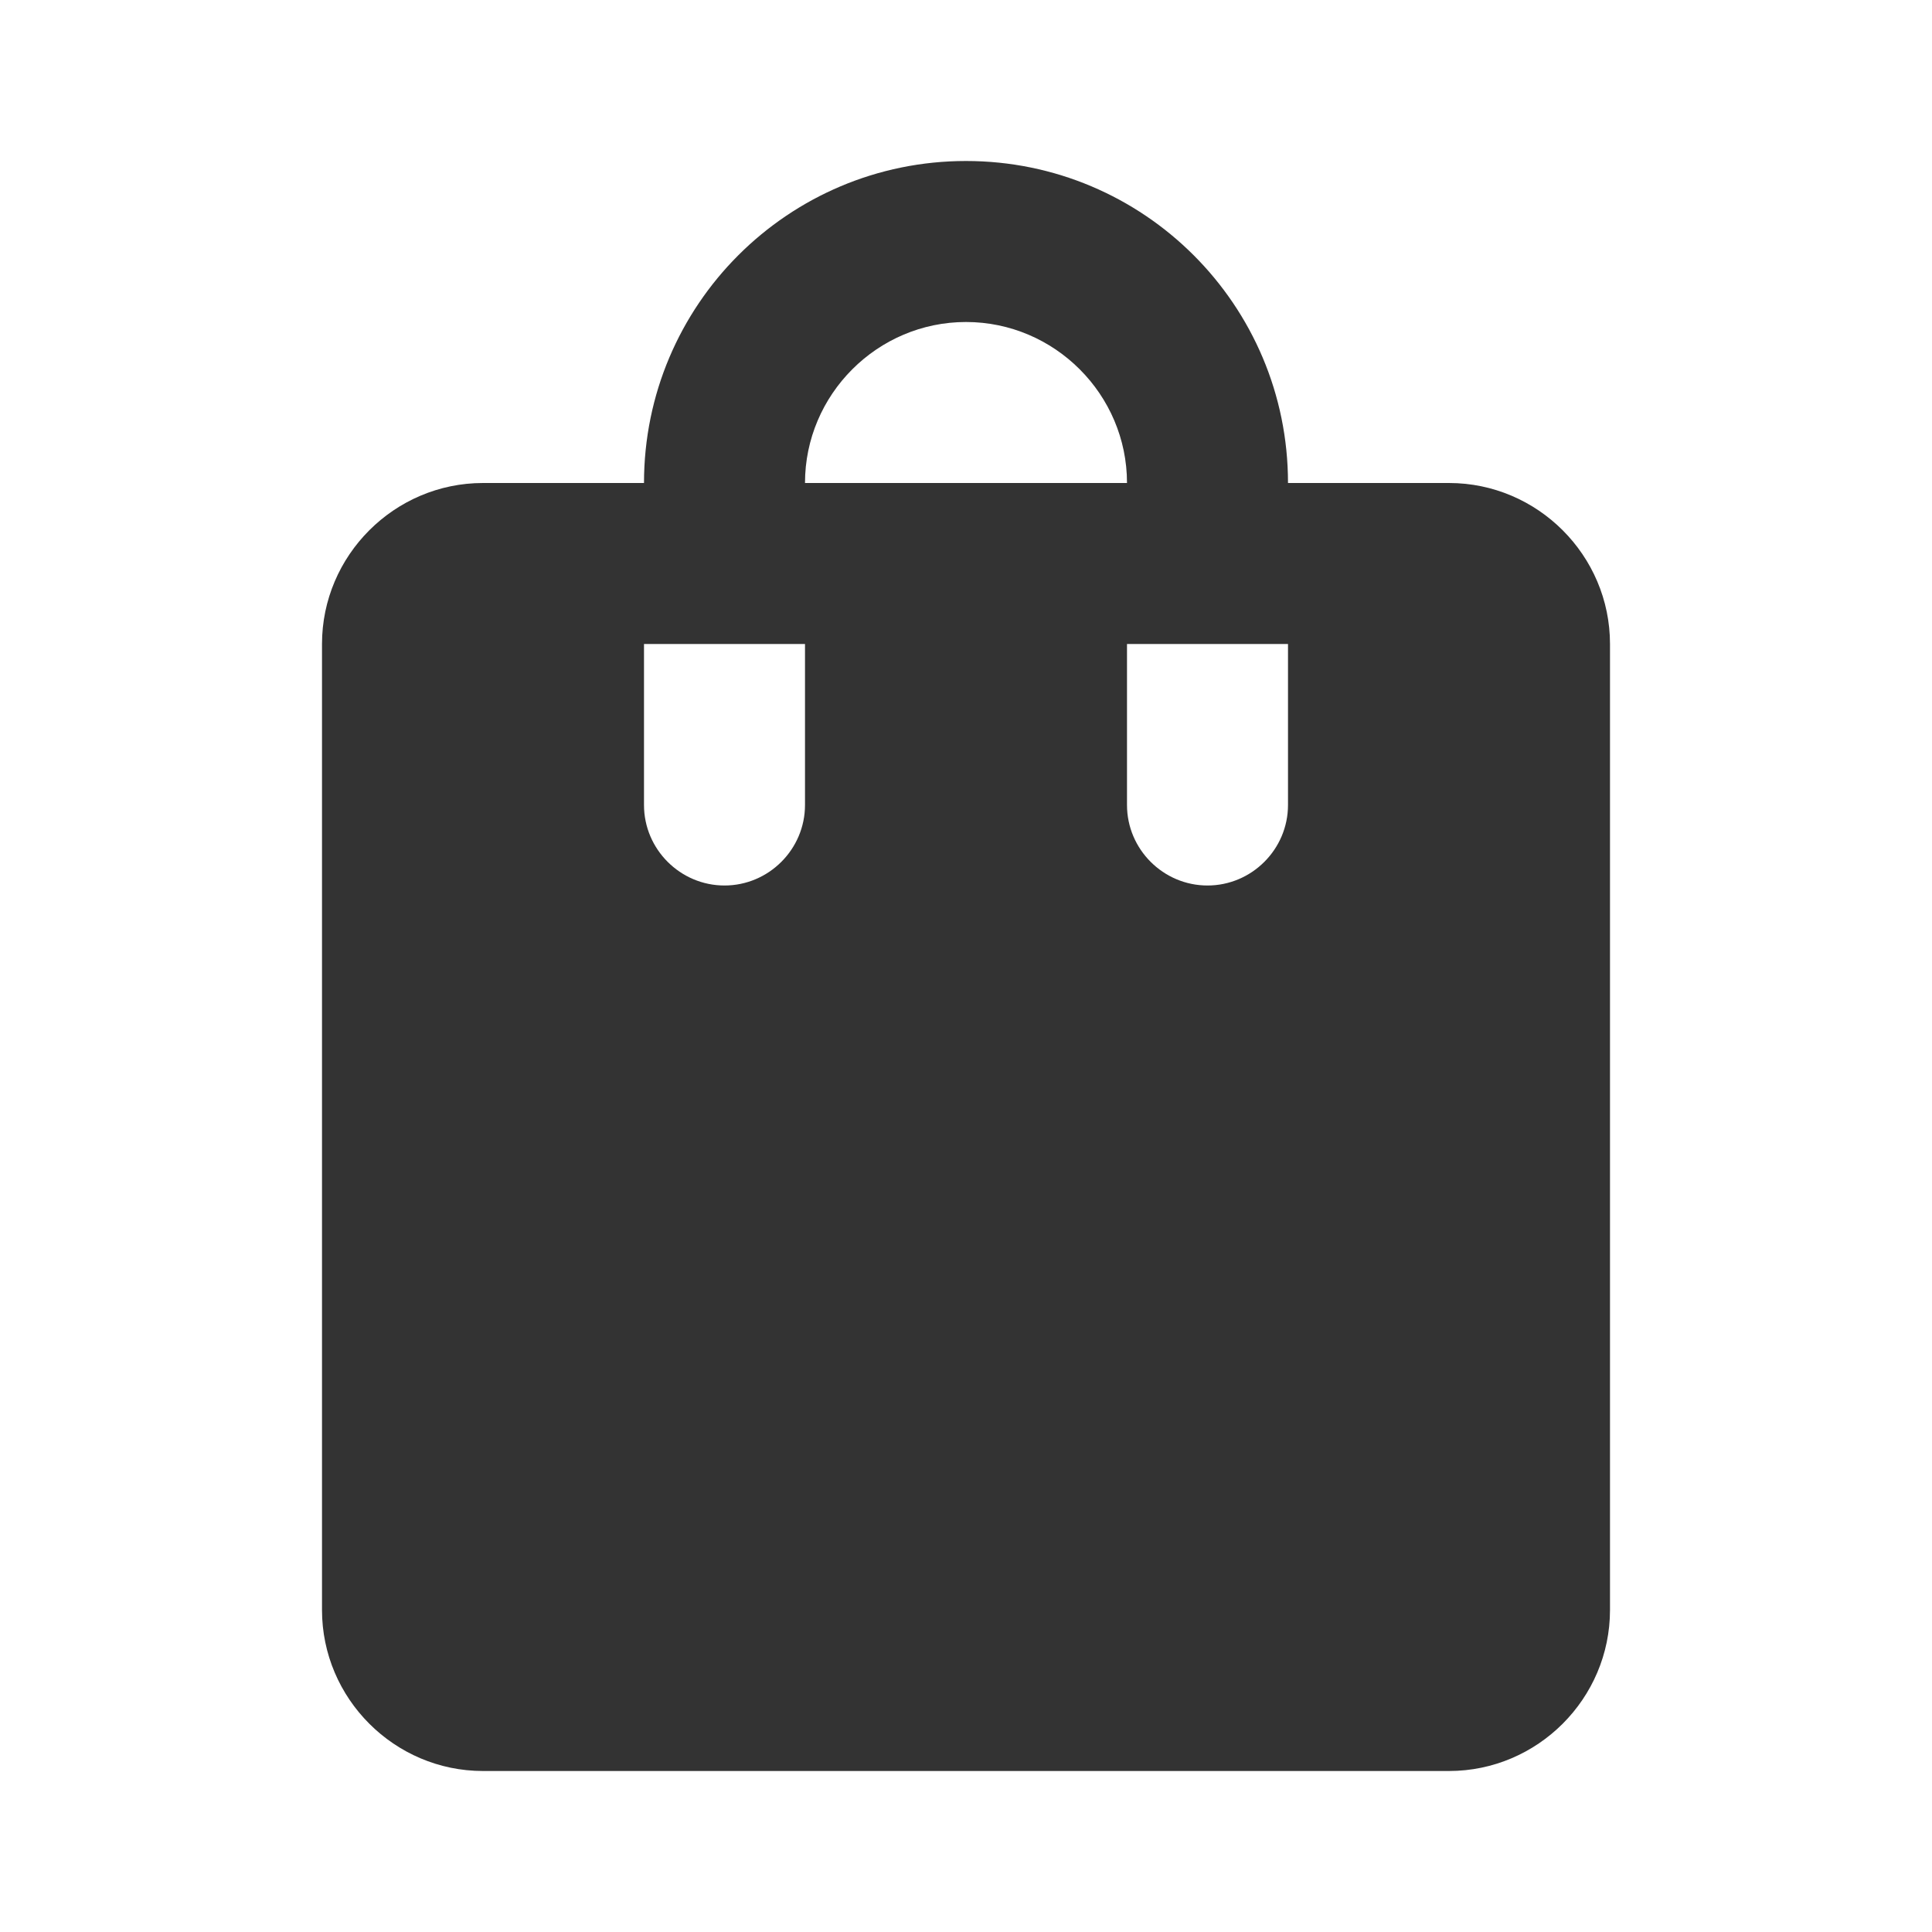 <svg width="69" height="69" viewBox="0 0 69 69" fill="none" xmlns="http://www.w3.org/2000/svg">
<path d="M51.75 17.25H46C46 10.896 40.854 5.75 34.5 5.75C28.146 5.75 23 10.896 23 17.25H17.25C14.088 17.25 11.5 19.837 11.5 23V57.5C11.5 60.663 14.088 63.25 17.25 63.25H51.75C54.913 63.25 57.5 60.663 57.5 57.5V23C57.5 19.837 54.913 17.25 51.75 17.25ZM28.75 28.75C28.75 30.331 27.456 31.625 25.875 31.625C24.294 31.625 23 30.331 23 28.75V23H28.75V28.75ZM34.5 11.5C37.663 11.5 40.25 14.088 40.25 17.25H28.75C28.75 14.088 31.337 11.5 34.5 11.5ZM46 28.75C46 30.331 44.706 31.625 43.125 31.625C41.544 31.625 40.25 30.331 40.25 28.75V23H46V28.75Z" fill="#333333"/>
</svg>
